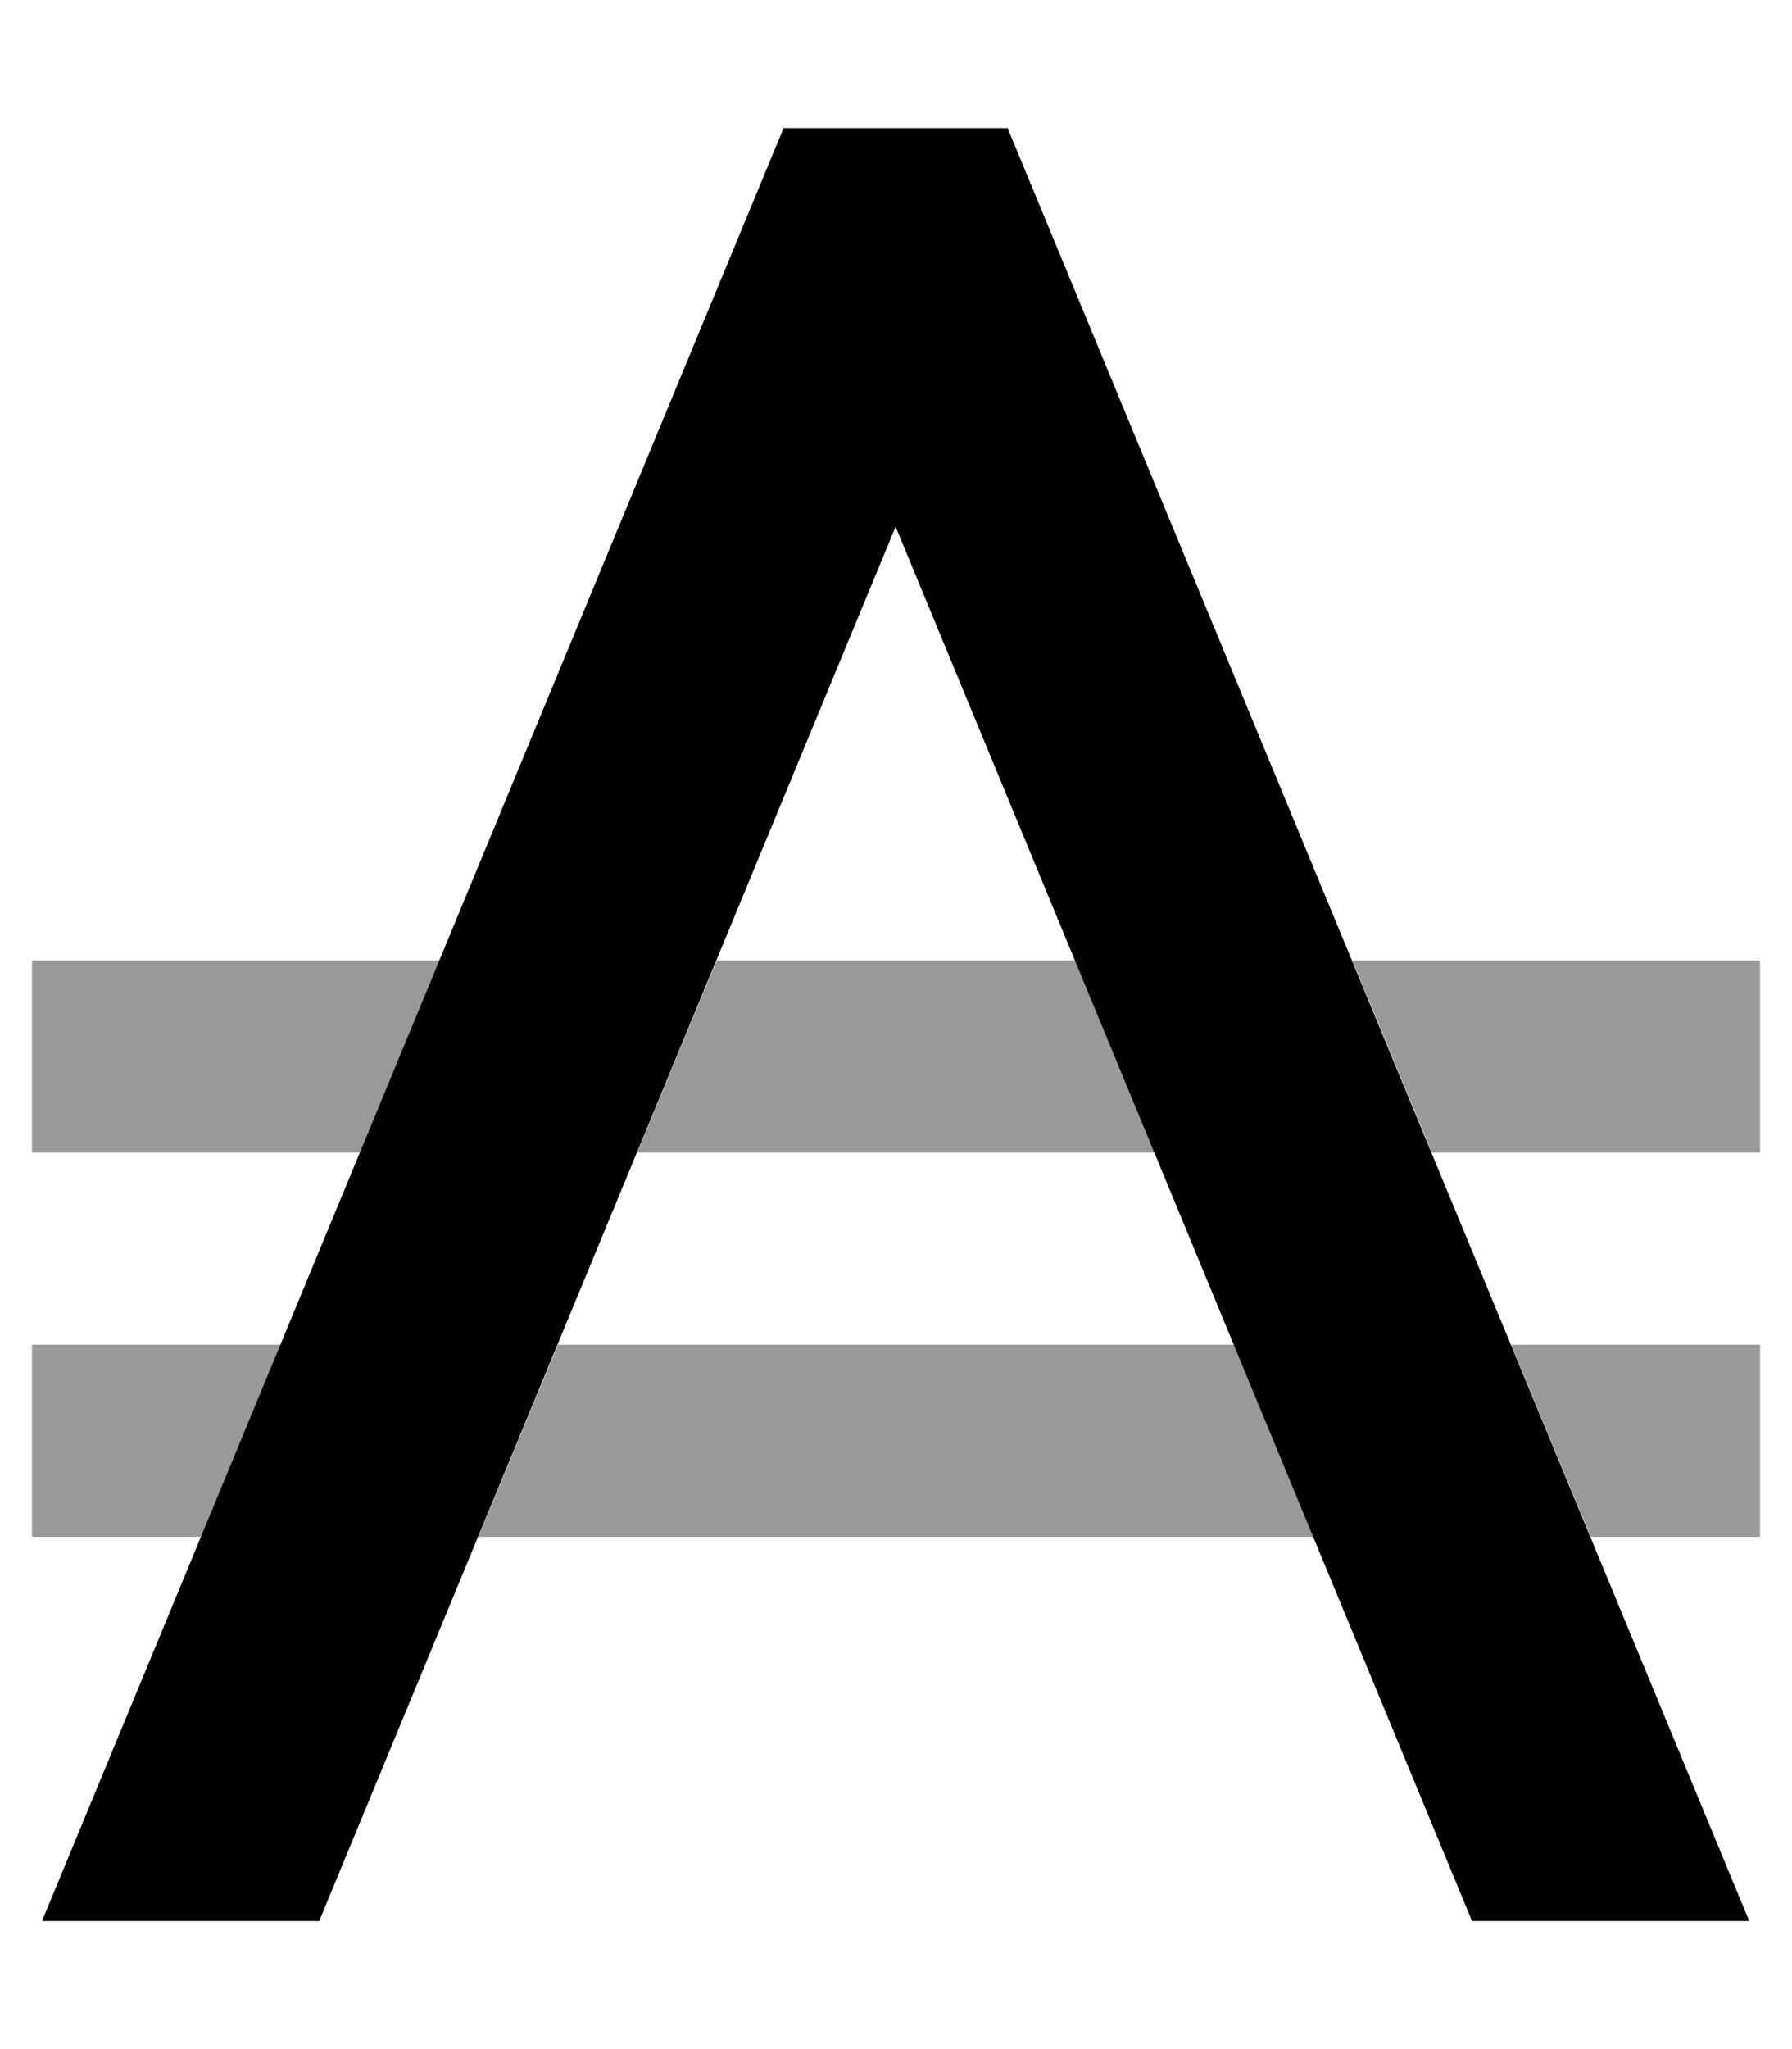 <svg fill="currentColor" xmlns="http://www.w3.org/2000/svg" viewBox="0 0 448 512"><!--! Font Awesome Pro 7.1.0 by @fontawesome - https://fontawesome.com License - https://fontawesome.com/license (Commercial License) Copyright 2025 Fonticons, Inc. --><path opacity=".4" fill="currentColor" d="M8 240l101.9 0-19.9 48-82 0 0-48zm0 96l62.2 0-19.9 48-42.3 0 0-48zm111.6 48l19.9-48 169.1 0 19.9 48-208.8 0zm39.7-96l19.9-48 89.7 0 19.9 48-129.4 0zm178.8-48l101.9 0 0 48-82 0-19.9-48zm39.7 96l62.2 0 0 48-42.3 0-19.9-48z"/><path fill="currentColor" d="M217.3 32l-21.4 0-8.2 19.8-177.2 428.2 69.3 0 144.1-348.4 144.1 348.4 69.3 0-177.2-428.2-8.2-19.8-34.7 0z"/></svg>